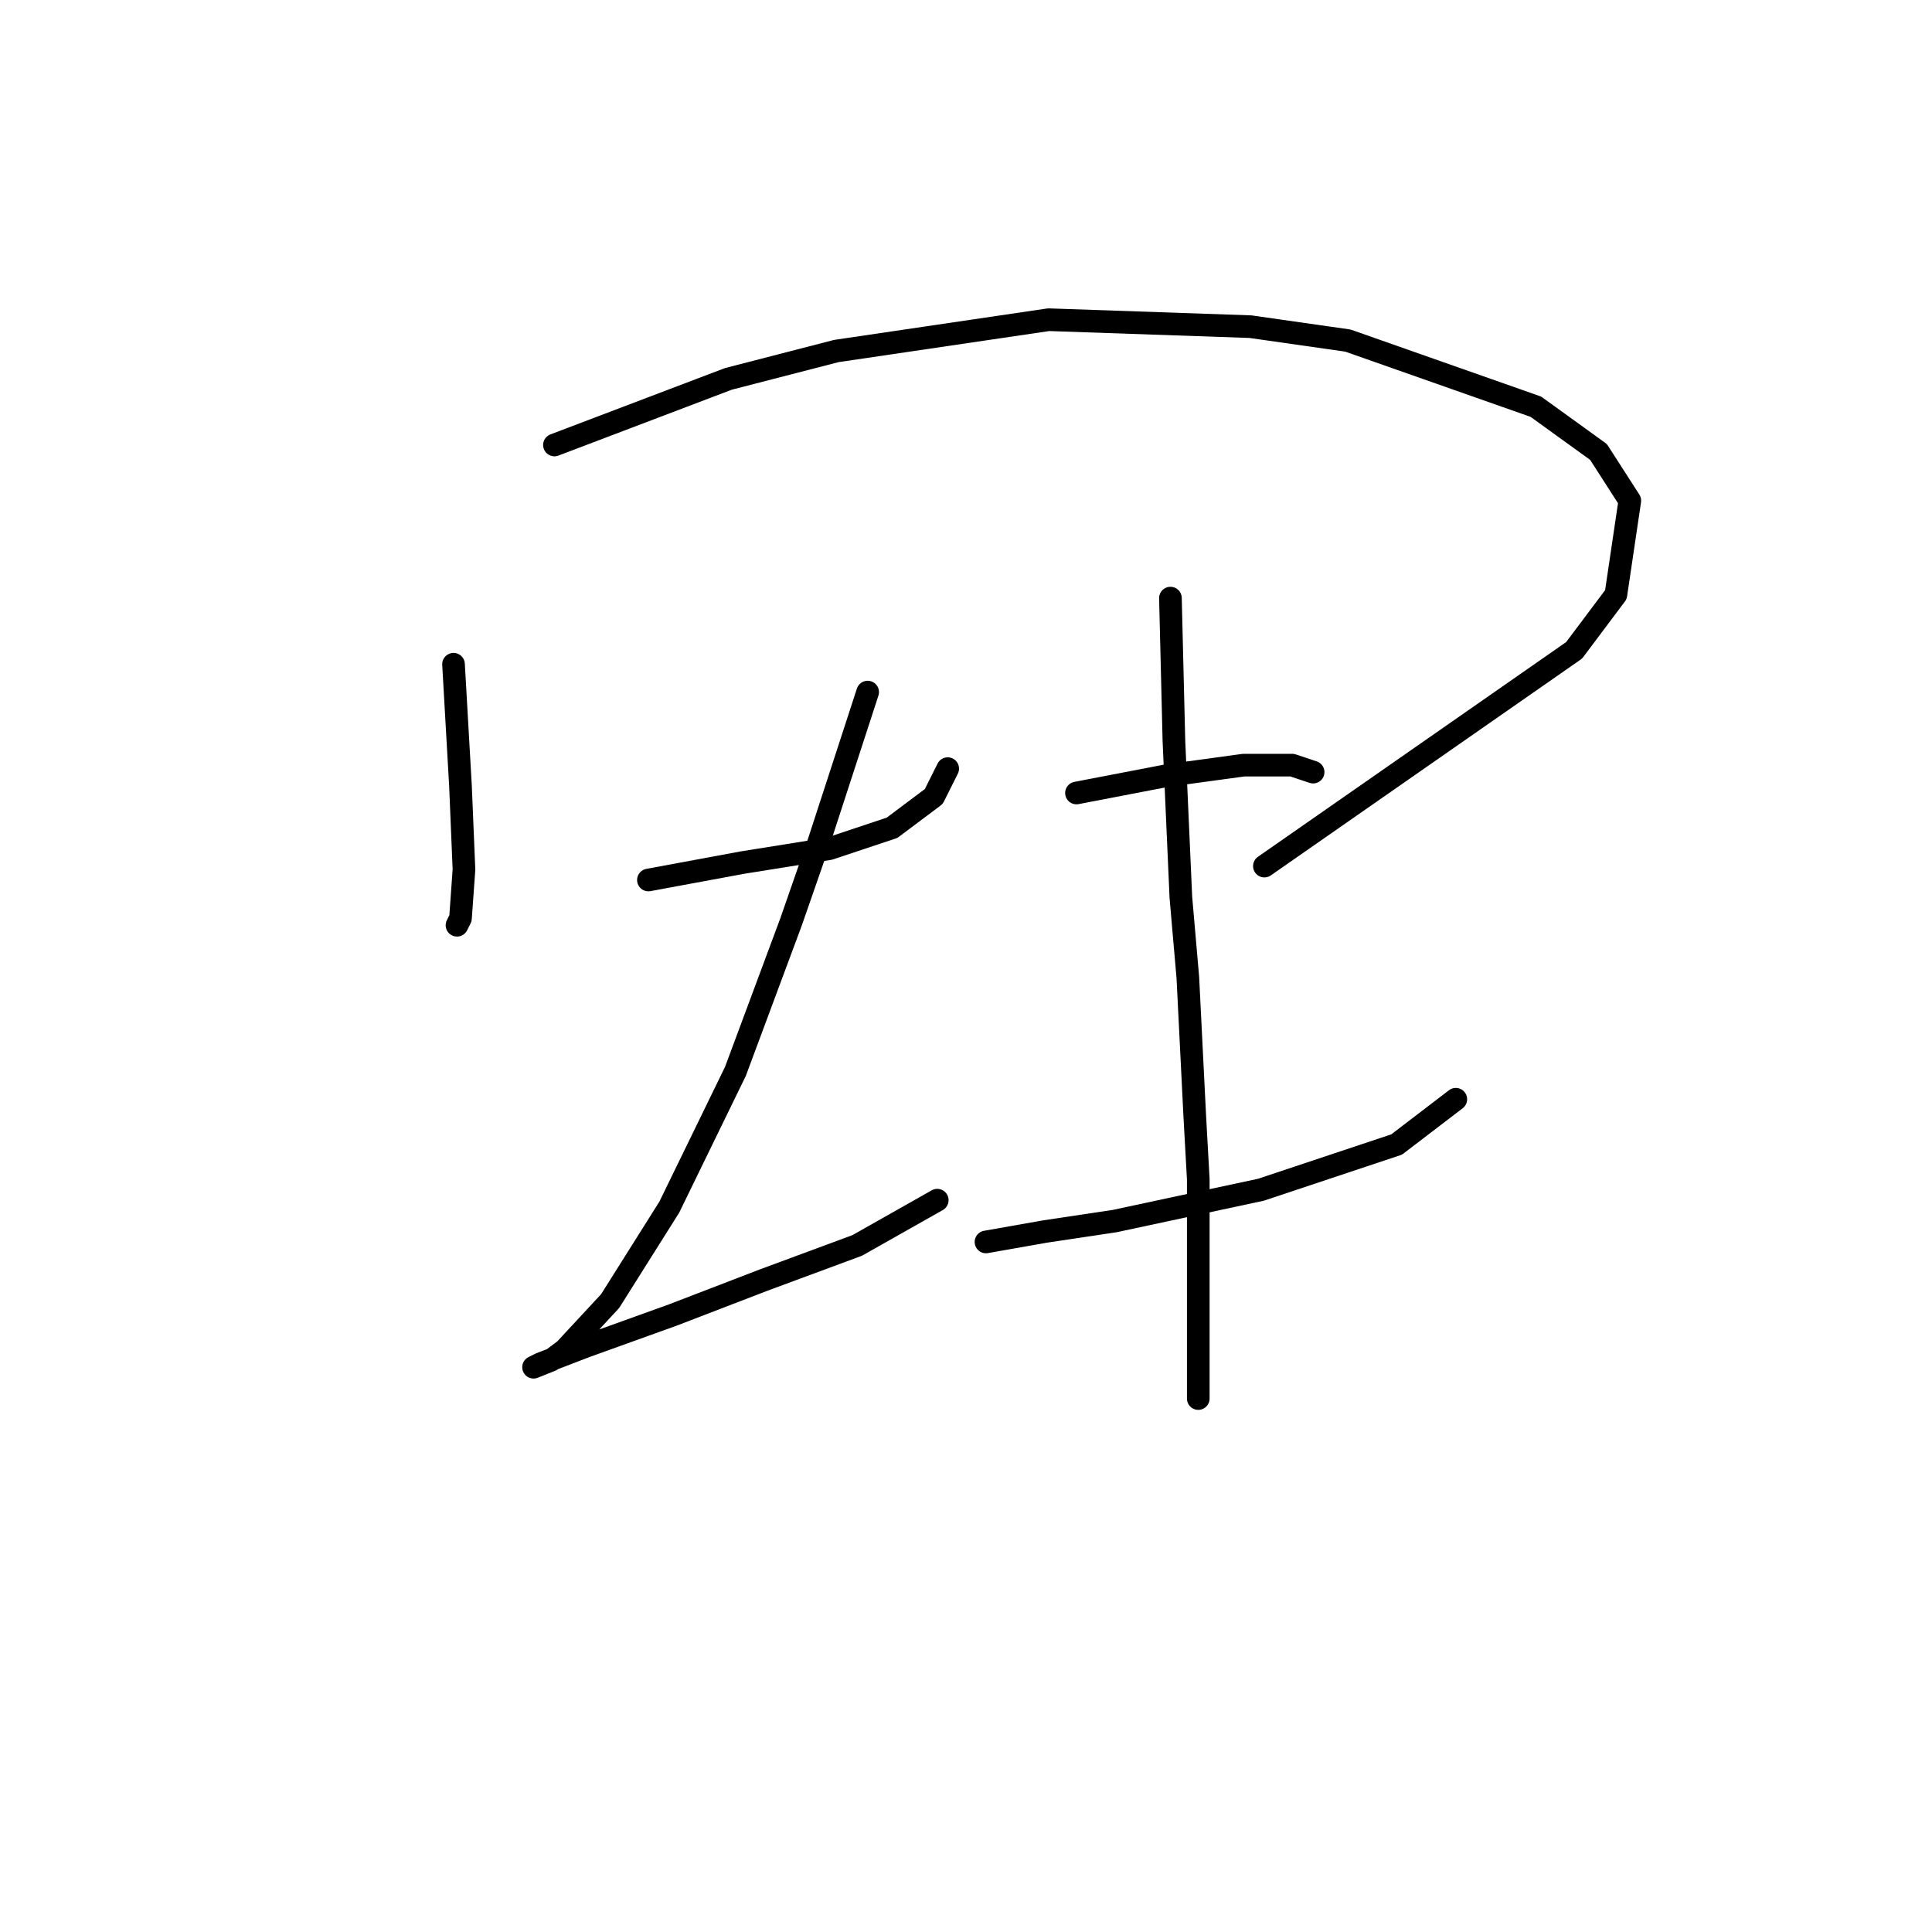 <?xml version="1.0" standalone="no"?>
    <svg width="256" height="256" xmlns="http://www.w3.org/2000/svg" version="1.1">
    <polyline stroke="black" stroke-width="3" stroke-linecap="round" fill="transparent" stroke-linejoin="round" points="60.094 88.015 61.017 104.155 61.478 115.222 61.017 121.678 60.555 122.6 60.555 122.6 " />
        <polyline stroke="black" stroke-width="3" stroke-linecap="round" fill="transparent" stroke-linejoin="round" points="73.467 58.963 96.524 50.202 110.819 46.512 138.949 42.362 165.695 43.285 178.607 45.129 203.508 53.891 211.809 59.885 215.959 66.341 214.114 78.792 208.581 86.17 167.539 114.761 167.539 114.761 " />
        <polyline stroke="black" stroke-width="3" stroke-linecap="round" fill="transparent" stroke-linejoin="round" points="85.918 116.605 98.369 114.3 109.897 112.455 118.198 109.688 123.731 105.538 125.576 101.849 125.576 101.849 " />
        <polyline stroke="black" stroke-width="3" stroke-linecap="round" fill="transparent" stroke-linejoin="round" points="114.97 91.704 108.514 111.533 104.825 122.139 97.446 141.968 88.685 159.952 80.845 172.403 74.851 178.859 73.006 180.242 70.7 181.165 71.623 180.704 77.617 178.398 89.146 174.248 101.135 169.636 113.586 165.025 124.192 159.03 124.192 159.03 " />
        <polyline stroke="black" stroke-width="3" stroke-linecap="round" fill="transparent" stroke-linejoin="round" points="142.638 105.077 154.628 102.771 164.773 101.388 171.229 101.388 173.995 102.31 173.995 102.31 " />
        <polyline stroke="black" stroke-width="3" stroke-linecap="round" fill="transparent" stroke-linejoin="round" points="130.648 164.564 138.488 163.18 147.71 161.797 167.078 157.647 185.063 151.652 192.902 145.657 192.902 145.657 " />
        <polyline stroke="black" stroke-width="3" stroke-linecap="round" fill="transparent" stroke-linejoin="round" points="155.089 79.253 155.55 98.16 156.472 118.911 157.394 129.517 158.317 147.963 158.778 156.263 158.778 185.315 158.778 185.315 " />
        </svg>